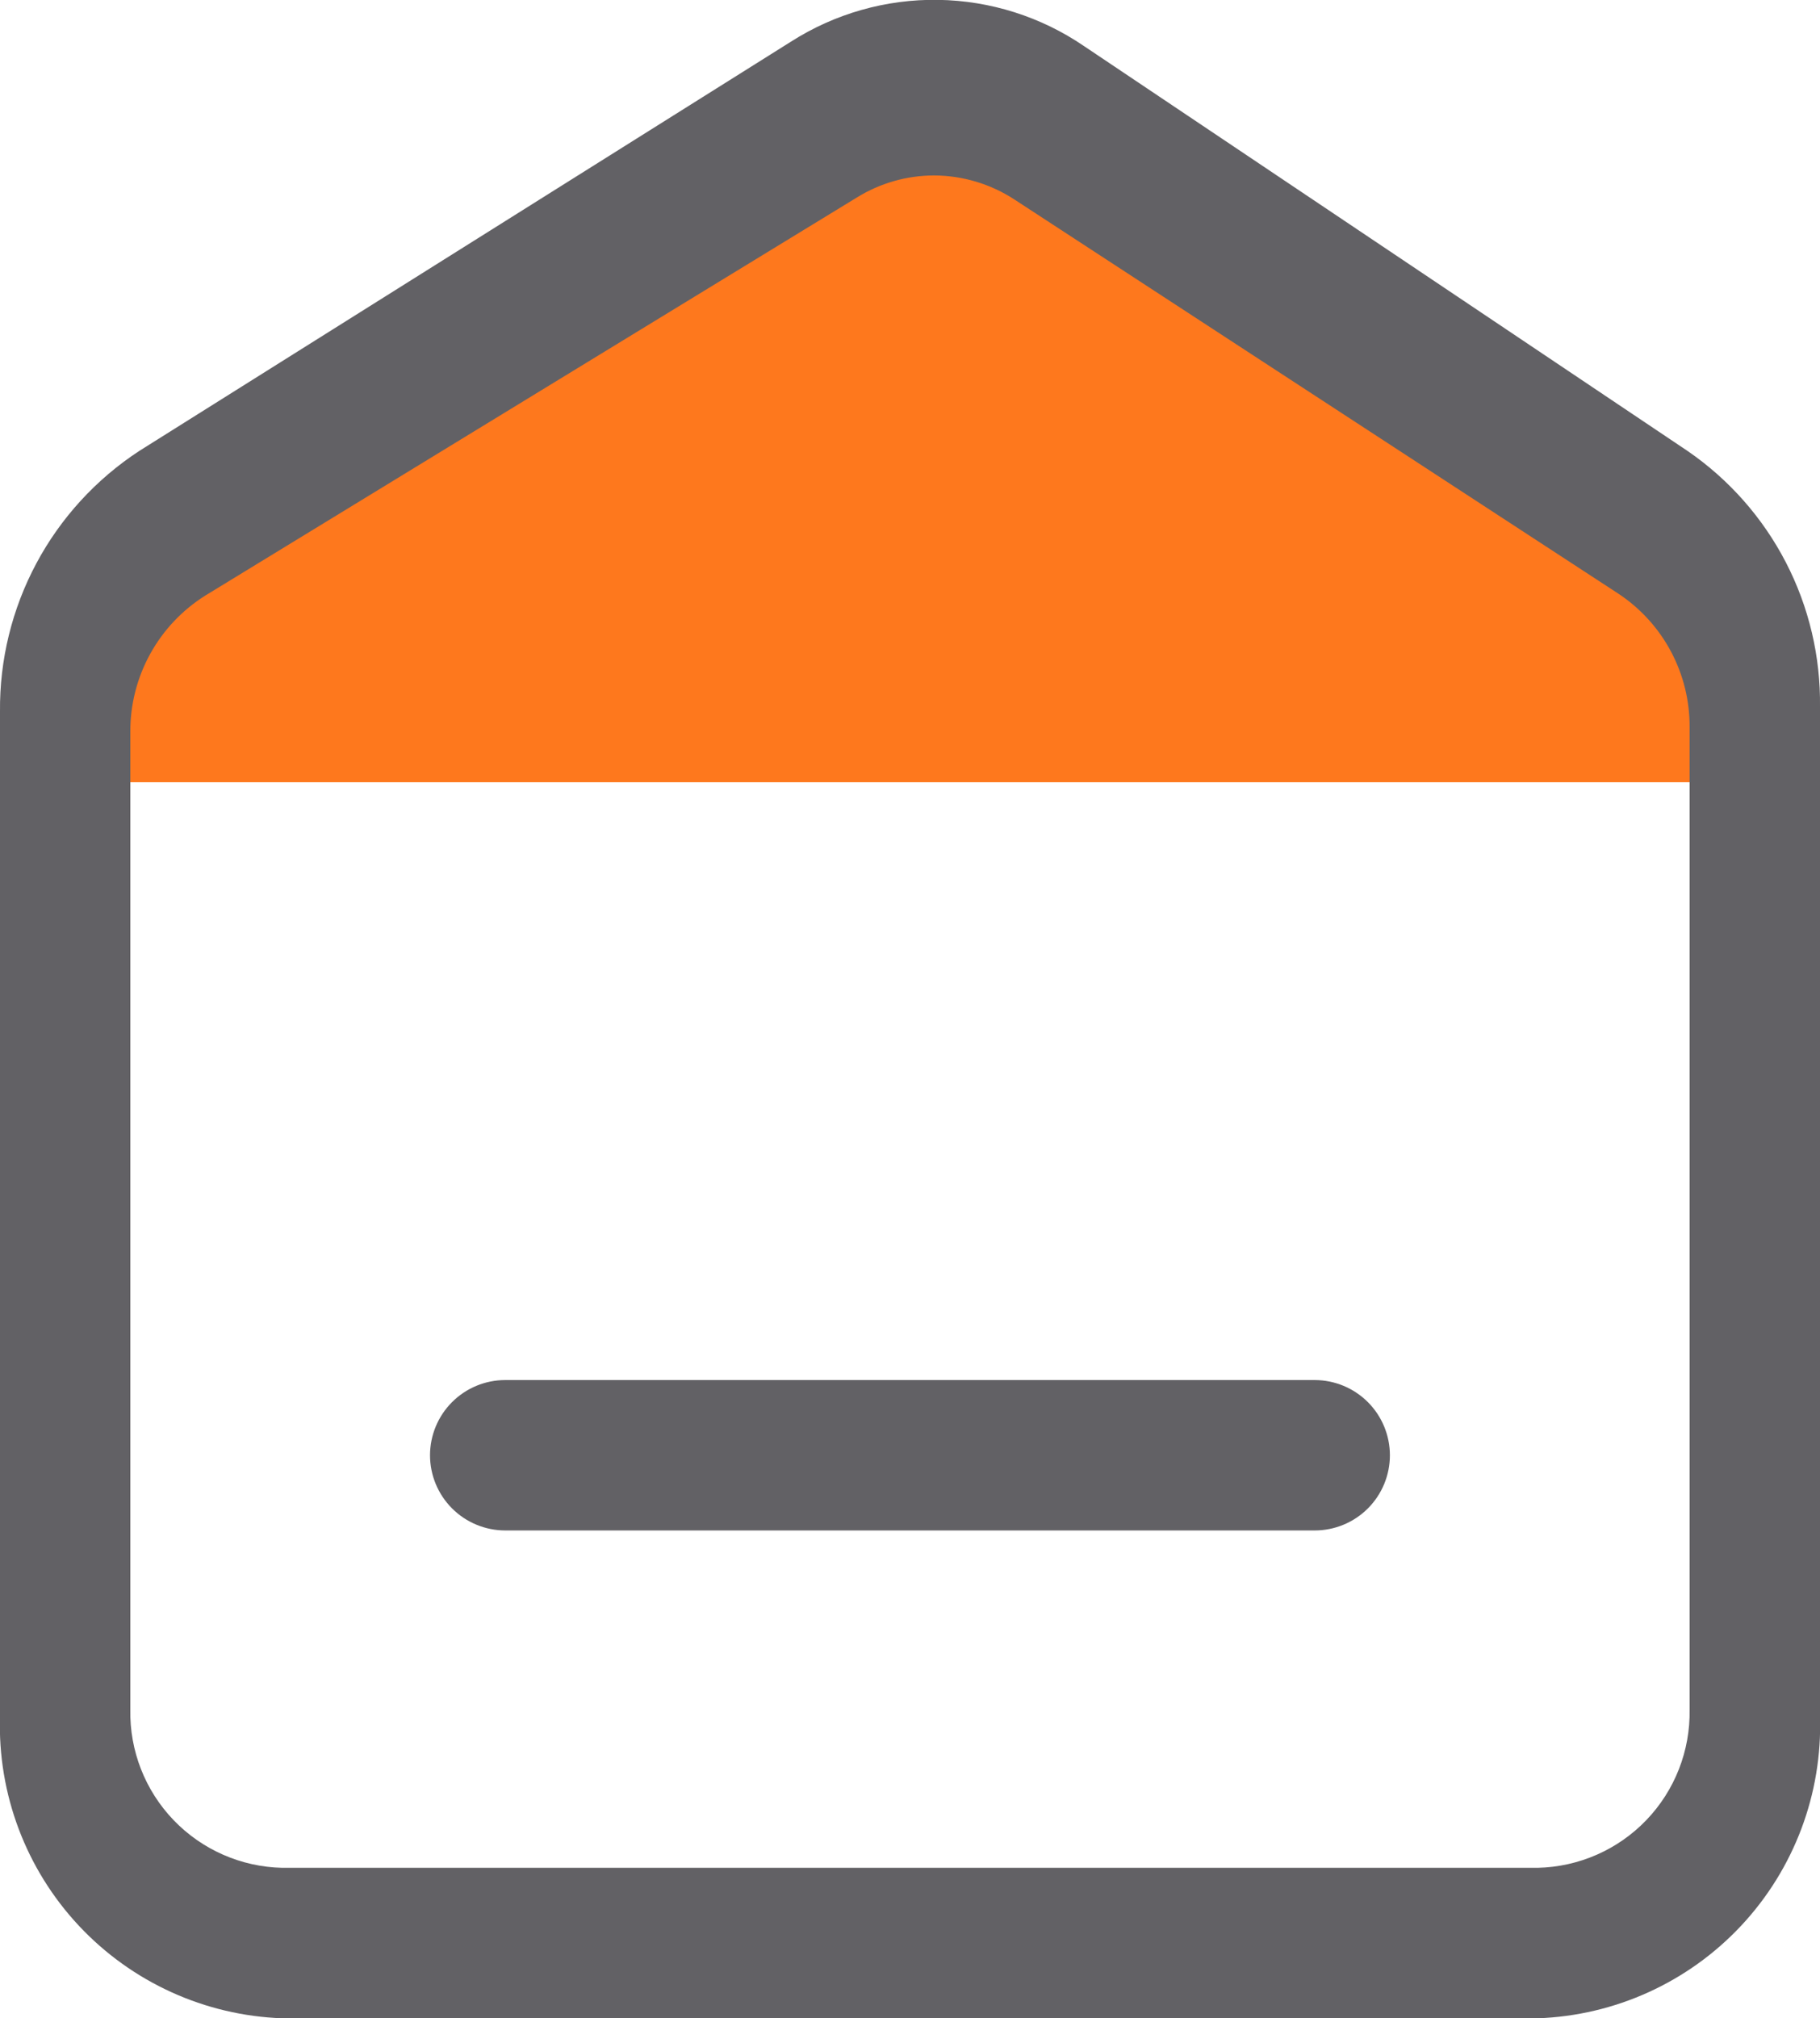 <svg xmlns="http://www.w3.org/2000/svg" xmlns:xlink="http://www.w3.org/1999/xlink" width="20.265" height="22.465" viewBox="0 0 20.265 22.465">
  <defs>
    <style>
      .cls-1 {
        fill: #fe781d;
      }

      .cls-2 {
        fill: #626165;
      }

      .cls-3 {
        clip-path: url(#clip-path);
      }

      .cls-4 {
        clip-path: url(#clip-path-2);
      }

      .cls-5 {
        clip-path: url(#clip-path-3);
      }
    </style>
    <clipPath id="clip-path">
      <path id="路径_94" data-name="路径 94" class="cls-1" d="M8-153.876H25.963s.842-1.016-1.7-3.26A53.969,53.969,0,0,0,17.119-162l-8.142,5.567S7.956-156.067,8-153.876Z" transform="translate(-8 162)"/>
    </clipPath>
    <clipPath id="clip-path-2">
      <path id="路径_96" data-name="路径 96" class="cls-2" d="M17.229-143.718H3.251a3.26,3.26,0,0,1-3.143-3.36v-11.186a3.426,3.426,0,0,1,1.551-2.9l7.257-4.556a2.962,2.962,0,0,1,3.262.05l6.721,4.507a3.4,3.4,0,0,1,1.474,2.847v11.235A3.26,3.26,0,0,1,17.229-143.718ZM10.508-164.23a1.633,1.633,0,0,0-.857.244l-7.257,4.432a1.782,1.782,0,0,0-.835,1.518v10.883a1.729,1.729,0,0,0,1.692,1.76H17.229a1.729,1.729,0,0,0,1.692-1.76v-10.931a1.768,1.768,0,0,0-.793-1.491l-6.721-4.385A1.647,1.647,0,0,0,10.508-164.23Z" transform="translate(-0.108 166.183)"/>
    </clipPath>
    <clipPath id="clip-path-3">
      <path id="路径_98" data-name="路径 98" class="cls-2" d="M55.469-54.419H46.455a.838.838,0,0,1-.837-.837.838.838,0,0,1,.837-.837h9.014a.838.838,0,0,1,.837.837A.837.837,0,0,1,55.469-54.419Z" transform="translate(-45.618 56.093)"/>
    </clipPath>
  </defs>
  <g id="组_1097" data-name="组 1097" transform="translate(-28.496 -750.863)">
    <g id="组_701" data-name="组 701" class="cls-3" transform="translate(29.597 751.446)">
      <path id="路径_93" data-name="路径 93" class="cls-1" d="M3-167H22.287v9.519H3Z" transform="translate(-3.595 166.302)"/>
    </g>
    <g id="组_702" data-name="组 702" class="cls-4" transform="translate(28.496 750.863)">
      <path id="路径_95" data-name="路径 95" class="cls-2" d="M-4.892-171.183H16.581v23.86H-4.892Z" transform="translate(4.288 170.485)"/>
    </g>
    <g id="组_703" data-name="组 703" class="cls-5" transform="translate(33.284 766.224)">
      <path id="路径_97" data-name="路径 97" class="cls-2" d="M40.618-61.093H52.7v3.07H40.618Z" transform="translate(-41.315 60.395)"/>
    </g>
  </g>
</svg>
